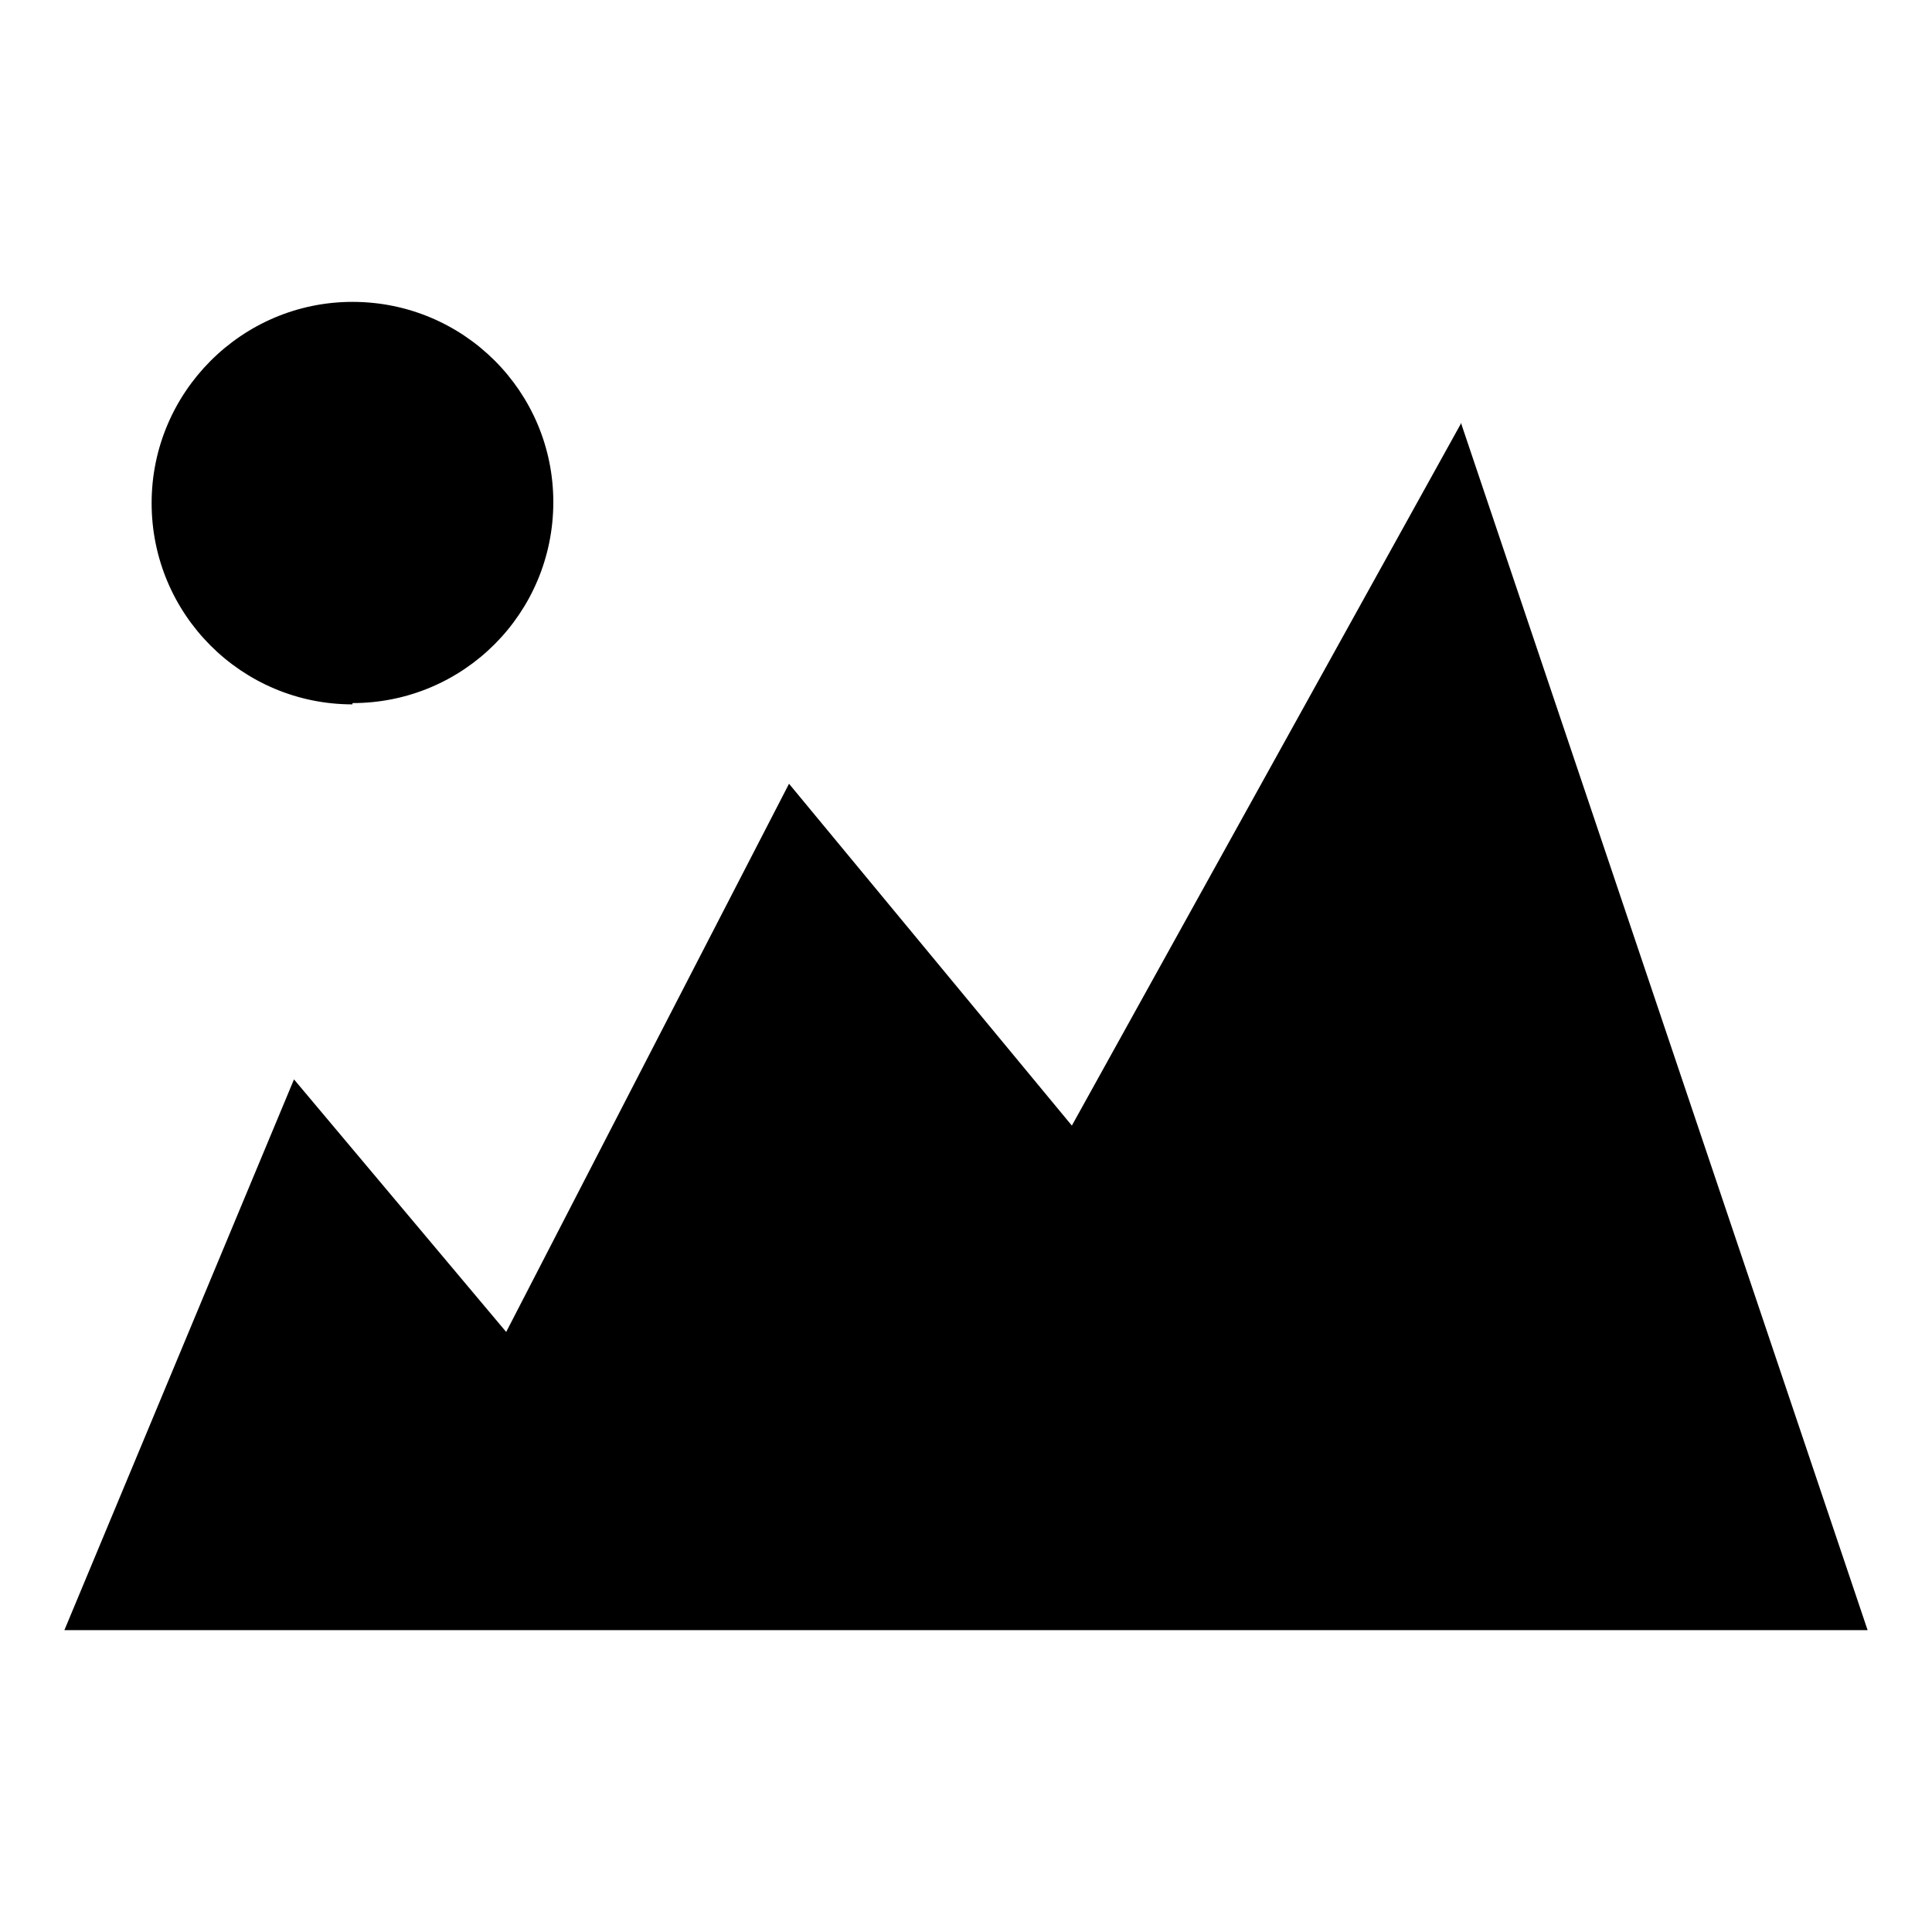 <svg xmlns="http://www.w3.org/2000/svg" width="48" height="48" viewBox="0 0 48 48" class="icon-image"><path class="path1" d="M36.292 10.532L26.63 27.965l-7.027-8.493-7.027 13.62-5.272-6.275L1.6 40.5h44.8l-10.105-30z"/><path class="path2" d="M8.757 17.468c2.76 0 4.99-2.23 4.99-4.994 0-2.75-2.23-4.974-4.99-4.974-2.75 0-4.99 2.245-4.99 4.998 0 2.768 2.236 5.002 4.99 5.002z"/></svg>